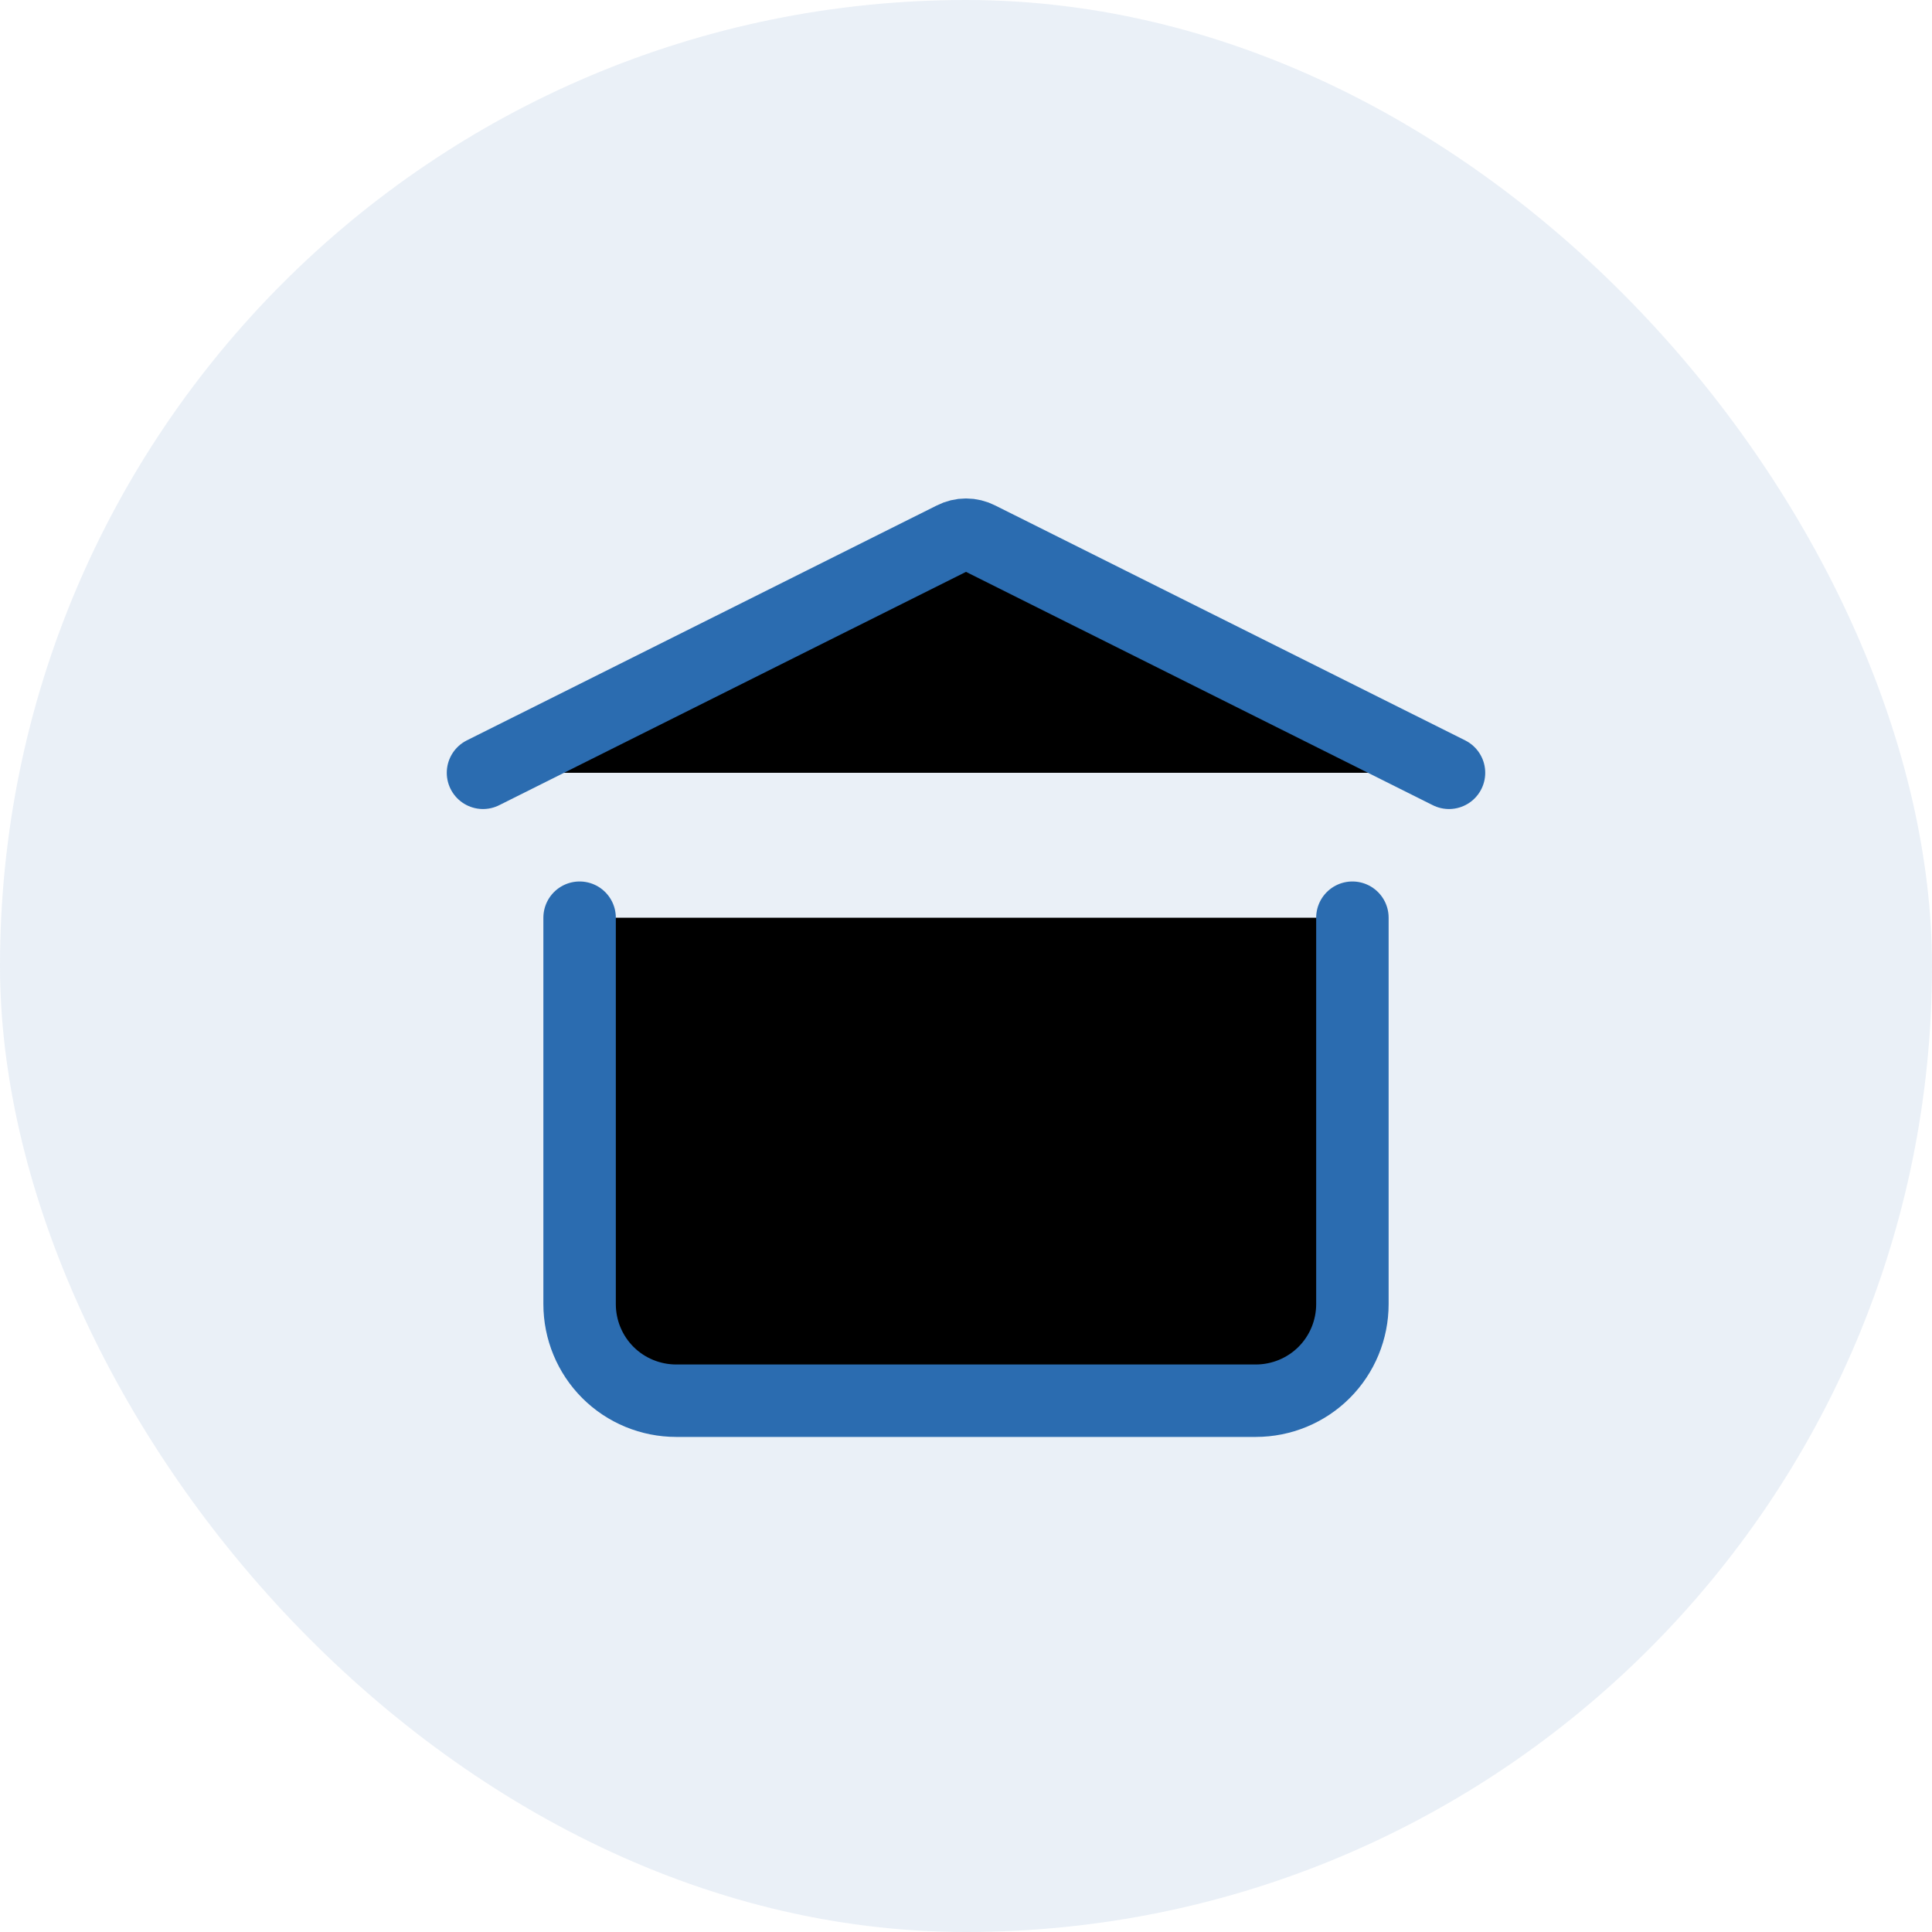 <svg xmlns="http://www.w3.org/2000/svg" viewBox="0 0 16 16" focusable="false" class="chakra-icon css-nyt2fo">
<rect width="16" height="16" rx="8" fill="#2B6CB0" fill-opacity="0.1"/>
<path d="M4 6.4L7.893 4.454C7.926 4.437 7.963 4.428 8 4.428C8.037 4.428 8.074 4.437 8.107 4.454L12 6.4M11.2 7.6V10.8C11.2 11.012 11.116 11.216 10.966 11.366C10.816 11.516 10.612 11.6 10.4 11.6H5.6C5.388 11.6 5.184 11.516 5.034 11.366C4.884 11.216 4.8 11.012 4.8 10.8V7.6" stroke="#2B6CB0" stroke-width="0.6" stroke-linecap="round" stroke-linejoin="round"/>
</svg>
